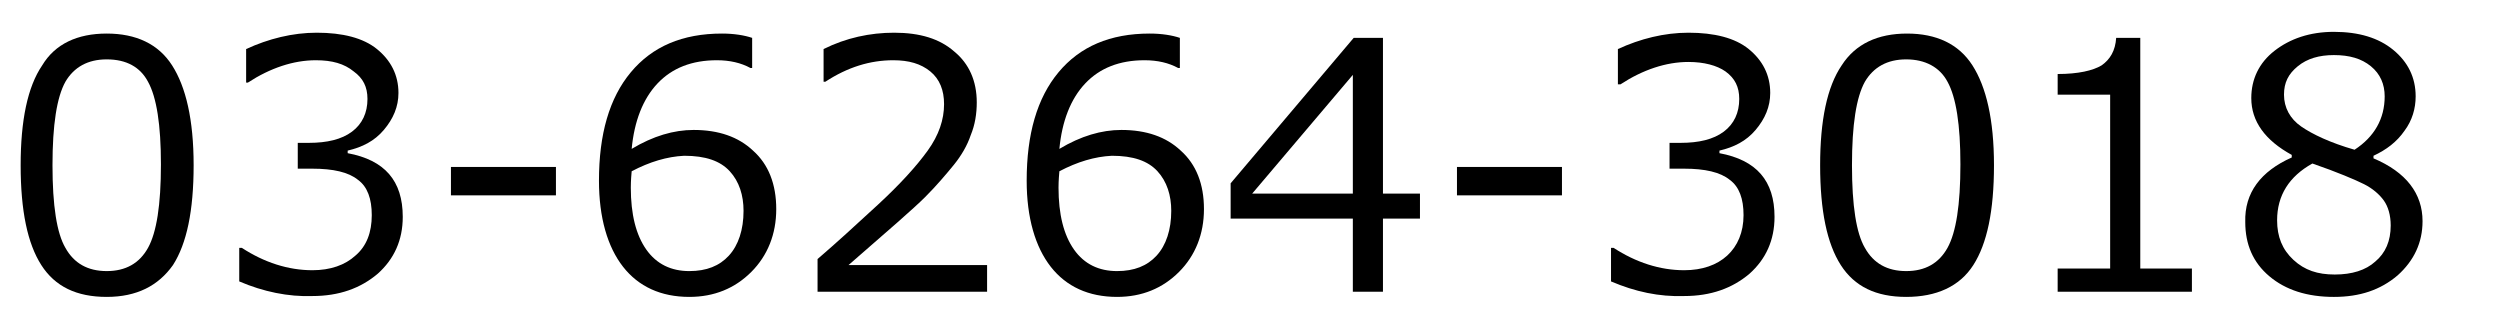 <?xml version="1.0" encoding="utf-8"?>
<!-- Generator: Adobe Illustrator 25.0.1, SVG Export Plug-In . SVG Version: 6.00 Build 0)  -->
<svg version="1.1" id="レイヤー_1" xmlns="http://www.w3.org/2000/svg" xmlns:xlink="http://www.w3.org/1999/xlink" x="0px"
	 y="0px" viewBox="0 0 290.5 36.5" style="enable-background:new 0 0 290.5 36.5;" xml:space="preserve">
<style type="text/css">
	.st0{fill:#000000;}
</style>
<g>
	<path class="st0" d="M0.2-58.4c-3.5,0-6-1.2-7.6-3.7c-1.6-2.5-2.4-6.3-2.4-11.6c0-5.2,0.8-9.1,2.5-11.6c1.6-2.5,4.2-3.7,7.6-3.7
		c3.4,0,6,1.2,7.6,3.7c1.6,2.5,2.5,6.3,2.5,11.6c0,5.3-0.8,9.1-2.4,11.6C6.2-59.6,3.7-58.4,0.2-58.4z M0.2-86
		c-2.2,0-3.8,0.9-4.8,2.6c-1,1.8-1.5,5-1.5,9.7c0,4.7,0.5,7.9,1.5,9.6c1,1.8,2.6,2.7,4.8,2.7S4-62.3,5-64c1-1.8,1.5-5,1.5-9.7
		c0-4.6-0.5-7.8-1.5-9.6C4.1-85.1,2.4-86,0.2-86z"/>
	<path class="st0" d="M15.6-60.2v-3.9h0.3c2.6,1.7,5.4,2.6,8.2,2.6c2.1,0,3.8-0.6,5-1.7C30.4-64.4,31-66,31-68
		c0-1.9-0.5-3.3-1.6-4.1s-2.9-1.3-5.3-1.3h-1.7v-3h1.3c2.1,0,3.8-0.4,5-1.3c1.2-0.9,1.8-2.2,1.8-3.8c0-1.4-0.5-2.4-1.6-3.2
		c-1-0.7-2.5-1.1-4.3-1.1c-2.6,0-5.3,0.9-7.9,2.6h-0.2v-3.8c2.6-1.2,5.4-1.9,8.2-1.9c3,0,5.4,0.6,7,1.9s2.5,3,2.5,5.1
		c0,1.6-0.6,3-1.7,4.3c-1.1,1.3-2.5,2-4.2,2.4v0.3c4.3,0.8,6.4,3.2,6.4,7.4c0,2.7-1,4.9-2.9,6.6c-2,1.7-4.5,2.6-7.6,2.6
		C21.2-58.4,18.4-59,15.6-60.2z"/>
	<path class="st0" d="M52.3-70.2H40.1v-3.3h12.2V-70.2z"/>
	<path class="st0" d="M75.2-88.5v3.5h-0.2c-1.1-0.5-2.4-0.8-3.8-0.8c-2.9,0-5.2,0.9-6.9,2.7c-1.7,1.8-2.7,4.4-3,7.6
		c2.5-1.5,4.9-2.2,7.2-2.2c2.9,0,5.2,0.8,6.9,2.4s2.7,3.9,2.7,6.8c0,2.9-1,5.4-2.9,7.3c-1.9,1.9-4.3,2.9-7.2,2.9
		c-3.3,0-5.9-1.2-7.7-3.5c-1.8-2.3-2.8-5.7-2.8-10c0-5.4,1.2-9.6,3.7-12.6c2.5-3,6-4.5,10.6-4.5C73.1-89,74.2-88.8,75.2-88.5z
		 M61.2-73c-0.1,1.1-0.1,1.7-0.1,1.9c0,3.1,0.6,5.5,1.8,7.2c1.2,1.7,2.9,2.5,5,2.5c2,0,3.5-0.6,4.6-1.8c1.1-1.2,1.7-3,1.7-5.2
		c0-1.8-0.5-3.4-1.6-4.6s-2.8-1.8-5.3-1.8C65.3-74.7,63.2-74.1,61.2-73z"/>
	<path class="st0" d="M102.4-59H82.7v-3.8c2.1-1.8,4.4-3.9,7-6.3s4.5-4.5,5.8-6.3c1.3-1.8,1.9-3.6,1.9-5.4c0-1.6-0.5-2.9-1.6-3.8
		c-1.1-0.9-2.5-1.3-4.3-1.3c-2.7,0-5.3,0.8-7.9,2.5h-0.2v-3.8c2.6-1.3,5.4-1.9,8.2-1.9c3,0,5.3,0.7,7,2.2c1.7,1.4,2.6,3.4,2.6,5.9
		c0,1.3-0.2,2.6-0.7,3.8c-0.4,1.2-1.1,2.4-2,3.5c-0.9,1.1-2,2.4-3.3,3.7s-4.3,3.9-8.9,7.9h16.1V-59z"/>
	<path class="st0" d="M124.9-88.5v3.5h-0.2c-1.1-0.5-2.4-0.8-3.8-0.8c-2.9,0-5.2,0.9-6.9,2.7c-1.7,1.8-2.7,4.4-3,7.6
		c2.5-1.5,4.9-2.2,7.2-2.2c2.9,0,5.2,0.8,6.9,2.4s2.7,3.9,2.7,6.8c0,2.9-1,5.4-2.9,7.3c-1.9,1.9-4.3,2.9-7.2,2.9
		c-3.3,0-5.9-1.2-7.7-3.5c-1.8-2.3-2.8-5.7-2.8-10c0-5.4,1.2-9.6,3.7-12.6c2.5-3,6-4.5,10.6-4.5C122.8-89,123.9-88.8,124.9-88.5z
		 M110.9-73c-0.1,1.1-0.1,1.7-0.1,1.9c0,3.1,0.6,5.5,1.8,7.2c1.2,1.7,2.9,2.5,5,2.5c2,0,3.5-0.6,4.6-1.8c1.1-1.2,1.7-3,1.7-5.2
		c0-1.8-0.5-3.4-1.6-4.6s-2.8-1.8-5.3-1.8C115-74.7,112.9-74.1,110.9-73z"/>
	<path class="st0" d="M152.8-67.5h-4.3v8.5h-3.5v-8.5h-14.2v-4.1l14.3-16.9h3.4v18.1h4.3V-67.5z M144.9-70.4v-13.8l-11.7,13.8H144.9
		z"/>
	<path class="st0" d="M169.3-70.2h-12.2v-3.3h12.2V-70.2z"/>
	<path class="st0" d="M175-60.2v-3.9h0.3c2.6,1.7,5.4,2.6,8.2,2.6c2.1,0,3.8-0.6,5-1.7c1.3-1.1,1.9-2.7,1.9-4.7
		c0-1.9-0.5-3.3-1.6-4.1s-2.9-1.3-5.3-1.3h-1.7v-3h1.3c2.1,0,3.8-0.4,5-1.3c1.2-0.9,1.8-2.2,1.8-3.8c0-1.4-0.5-2.4-1.6-3.2
		c-1-0.7-2.5-1.1-4.3-1.1c-2.6,0-5.3,0.9-7.9,2.6h-0.2v-3.8c2.6-1.2,5.4-1.9,8.2-1.9c3,0,5.4,0.6,7,1.9s2.5,3,2.5,5.1
		c0,1.6-0.6,3-1.7,4.3c-1.1,1.3-2.5,2-4.2,2.4v0.3c4.3,0.8,6.4,3.2,6.4,7.4c0,2.7-1,4.9-2.9,6.6c-2,1.7-4.5,2.6-7.6,2.6
		C180.6-58.4,177.7-59,175-60.2z"/>
	<path class="st0" d="M209.3-58.4c-3.5,0-6-1.2-7.6-3.7c-1.6-2.5-2.4-6.3-2.4-11.6c0-5.2,0.8-9.1,2.5-11.6c1.6-2.5,4.2-3.7,7.6-3.7
		c3.4,0,6,1.2,7.6,3.7c1.6,2.5,2.5,6.3,2.5,11.6c0,5.3-0.8,9.1-2.4,11.6C215.3-59.6,212.7-58.4,209.3-58.4z M209.3-86
		c-2.2,0-3.8,0.9-4.8,2.6c-1,1.8-1.5,5-1.5,9.7c0,4.7,0.5,7.9,1.5,9.6c1,1.8,2.6,2.7,4.8,2.7s3.8-0.9,4.8-2.7c1-1.8,1.5-5,1.5-9.7
		c0-4.6-0.5-7.8-1.5-9.6C213.1-85.1,211.5-86,209.3-86z"/>
	<path class="st0" d="M242.5-59h-15.7v-2.7h6.1v-20.2h-6.1v-2.4c2.4,0,4.1-0.4,5.1-1c1-0.7,1.6-1.7,1.7-3.2h2.8v26.8h6V-59z"/>
	<path class="st0" d="M269.1-84.4L255.9-59H252l14-26.3h-16.8v-3.2h19.9V-84.4z"/>
</g>
<g>
	<path class="st0" d="M12.4,34.5c-3.5,0-6-1.2-7.6-3.7c-1.6-2.5-2.4-6.3-2.4-11.6c0-5.2,0.8-9.1,2.5-11.6C6.4,5.1,9,3.9,12.4,3.9
		c3.4,0,6,1.2,7.6,3.7c1.6,2.5,2.5,6.3,2.5,11.6c0,5.3-0.8,9.1-2.4,11.6C18.4,33.2,15.9,34.5,12.4,34.5z M12.4,6.9
		c-2.2,0-3.8,0.9-4.8,2.6c-1,1.8-1.5,5-1.5,9.7c0,4.7,0.5,7.9,1.5,9.6c1,1.8,2.6,2.7,4.8,2.7s3.8-0.9,4.8-2.7c1-1.8,1.5-5,1.5-9.7
		c0-4.6-0.5-7.8-1.5-9.6C16.3,7.8,14.7,6.9,12.4,6.9z"/>
	<path class="st0" d="M27.8,32.7v-3.9h0.3c2.6,1.7,5.4,2.6,8.2,2.6c2.1,0,3.8-0.6,5-1.7c1.3-1.1,1.9-2.7,1.9-4.7
		c0-1.9-0.5-3.3-1.6-4.1c-1.1-0.9-2.9-1.3-5.3-1.3h-1.7v-3h1.3c2.1,0,3.8-0.4,5-1.3c1.2-0.9,1.8-2.2,1.8-3.8c0-1.4-0.5-2.4-1.6-3.2
		C40,7.4,38.6,7,36.7,7c-2.6,0-5.3,0.9-7.9,2.6h-0.2V5.7c2.6-1.2,5.4-1.9,8.2-1.9c3,0,5.4,0.6,7,1.9s2.5,3,2.5,5.1
		c0,1.6-0.6,3-1.7,4.3c-1.1,1.3-2.5,2-4.2,2.4v0.3c4.3,0.8,6.4,3.2,6.4,7.4c0,2.7-1,4.9-2.9,6.6c-2,1.7-4.5,2.6-7.6,2.6
		C33.5,34.5,30.6,33.9,27.8,32.7z"/>
	<path class="st0" d="M64.6,22.7H52.4v-3.3h12.2V22.7z"/>
	<path class="st0" d="M87.4,4.4v3.5h-0.2C86.1,7.3,84.8,7,83.3,7c-2.9,0-5.2,0.9-6.9,2.7c-1.7,1.8-2.7,4.4-3,7.6
		c2.5-1.5,4.9-2.2,7.2-2.2c2.9,0,5.2,0.8,6.9,2.4c1.8,1.6,2.7,3.9,2.7,6.8c0,2.9-1,5.4-2.9,7.3c-1.9,1.9-4.3,2.9-7.2,2.9
		c-3.3,0-5.9-1.2-7.7-3.5c-1.8-2.3-2.8-5.7-2.8-10c0-5.4,1.2-9.6,3.7-12.6c2.5-3,6-4.5,10.6-4.5C85.3,3.9,86.5,4.1,87.4,4.4z
		 M73.4,19.9c-0.1,1.1-0.1,1.7-0.1,1.9c0,3.1,0.6,5.5,1.8,7.2c1.2,1.7,2.9,2.5,5,2.5c2,0,3.5-0.6,4.6-1.8c1.1-1.2,1.7-3,1.7-5.2
		c0-1.8-0.5-3.4-1.6-4.6c-1.1-1.2-2.8-1.8-5.3-1.8C77.5,18.2,75.5,18.8,73.4,19.9z"/>
	<path class="st0" d="M114.6,33.9H95v-3.8c2.1-1.8,4.4-3.9,7-6.3s4.5-4.5,5.8-6.3c1.3-1.8,1.9-3.6,1.9-5.4c0-1.6-0.5-2.9-1.6-3.8
		C107,7.4,105.6,7,103.8,7c-2.7,0-5.3,0.8-7.9,2.5h-0.2V5.7c2.6-1.3,5.4-1.9,8.2-1.9c3,0,5.3,0.7,7,2.2c1.7,1.4,2.6,3.4,2.6,5.9
		c0,1.3-0.2,2.6-0.7,3.8c-0.4,1.2-1.1,2.4-2,3.5c-0.9,1.1-2,2.4-3.3,3.7s-4.3,3.9-8.9,7.9h16.1V33.9z"/>
	<path class="st0" d="M137.1,4.4v3.5h-0.2C135.8,7.3,134.5,7,133,7c-2.9,0-5.2,0.9-6.9,2.7c-1.7,1.8-2.7,4.4-3,7.6
		c2.5-1.5,4.9-2.2,7.2-2.2c2.9,0,5.2,0.8,6.9,2.4c1.8,1.6,2.7,3.9,2.7,6.8c0,2.9-1,5.4-2.9,7.3c-1.9,1.9-4.3,2.9-7.2,2.9
		c-3.3,0-5.9-1.2-7.7-3.5c-1.8-2.3-2.8-5.7-2.8-10c0-5.4,1.2-9.6,3.7-12.6c2.5-3,6-4.5,10.6-4.5C135,3.9,136.2,4.1,137.1,4.4z
		 M123.1,19.9c-0.1,1.1-0.1,1.7-0.1,1.9c0,3.1,0.6,5.5,1.8,7.2c1.2,1.7,2.9,2.5,5,2.5c2,0,3.5-0.6,4.6-1.8c1.1-1.2,1.7-3,1.7-5.2
		c0-1.8-0.5-3.4-1.6-4.6c-1.1-1.2-2.8-1.8-5.3-1.8C127.2,18.2,125.2,18.8,123.1,19.9z"/>
	<path class="st0" d="M165,25.4h-4.3v8.5h-3.5v-8.5H143v-4.1l14.3-16.9h3.4v18.1h4.3V25.4z M157.2,22.5V8.7l-11.7,13.8H157.2z"/>
	<path class="st0" d="M181.5,22.7h-12.2v-3.3h12.2V22.7z"/>
	<path class="st0" d="M187.2,32.7v-3.9h0.3c2.6,1.7,5.4,2.6,8.2,2.6c2.1,0,3.8-0.6,5-1.7s1.9-2.7,1.9-4.7c0-1.9-0.5-3.3-1.6-4.1
		c-1.1-0.9-2.9-1.3-5.3-1.3h-1.7v-3h1.3c2.1,0,3.8-0.4,5-1.3s1.8-2.2,1.8-3.8c0-1.4-0.5-2.4-1.6-3.2c-1-0.7-2.5-1.1-4.3-1.1
		c-2.6,0-5.3,0.9-7.9,2.6H188V5.7c2.6-1.2,5.4-1.9,8.2-1.9c3,0,5.4,0.6,7,1.9s2.5,3,2.5,5.1c0,1.6-0.6,3-1.7,4.3s-2.5,2-4.2,2.4v0.3
		c4.3,0.8,6.4,3.2,6.4,7.4c0,2.7-1,4.9-2.9,6.6c-2,1.7-4.5,2.6-7.6,2.6C192.8,34.5,190,33.9,187.2,32.7z"/>
	<path class="st0" d="M221.5,34.5c-3.5,0-6-1.2-7.6-3.7c-1.6-2.5-2.4-6.3-2.4-11.6c0-5.2,0.8-9.1,2.5-11.6c1.6-2.5,4.2-3.7,7.6-3.7
		c3.4,0,6,1.2,7.6,3.7c1.6,2.5,2.5,6.3,2.5,11.6c0,5.3-0.8,9.1-2.4,11.6S225,34.5,221.5,34.5z M221.5,6.9c-2.2,0-3.8,0.9-4.8,2.6
		c-1,1.8-1.5,5-1.5,9.7c0,4.7,0.5,7.9,1.5,9.6c1,1.8,2.6,2.7,4.8,2.7s3.8-0.9,4.8-2.7c1-1.8,1.5-5,1.5-9.7c0-4.6-0.5-7.8-1.5-9.6
		C225.4,7.8,223.7,6.9,221.5,6.9z"/>
	<path class="st0" d="M254.8,33.9h-15.7v-2.7h6.1V11h-6.1V8.6c2.4,0,4.1-0.4,5.1-1c1-0.7,1.6-1.7,1.7-3.2h2.8v26.8h6V33.9z"/>
	<path class="st0" d="M266.3,18.3V18c-3.1-1.7-4.7-3.9-4.7-6.6c0-2.2,0.9-4.1,2.7-5.5s4.1-2.2,6.9-2.2c2.9,0,5.2,0.7,6.9,2.1
		s2.6,3.2,2.6,5.4c0,1.4-0.4,2.8-1.3,4c-0.9,1.3-2.1,2.2-3.6,2.9v0.3c3.8,1.6,5.7,4.1,5.7,7.3c0,2.5-1,4.6-2.9,6.3
		c-2,1.7-4.4,2.5-7.4,2.5c-3.1,0-5.6-0.8-7.5-2.4c-1.9-1.6-2.8-3.7-2.8-6.3C260.8,22.4,262.7,19.9,266.3,18.3z M268.7,19
		c-2.7,1.5-4.1,3.7-4.1,6.6c0,1.9,0.6,3.4,1.9,4.6c1.3,1.2,2.8,1.7,4.8,1.7c2,0,3.6-0.5,4.7-1.5c1.2-1,1.8-2.4,1.8-4.2
		c0-1.2-0.3-2.2-0.8-2.9c-0.5-0.7-1.3-1.4-2.3-1.9S271.6,20,268.7,19z M277.1,11.2c0-1.4-0.5-2.6-1.6-3.5s-2.5-1.3-4.3-1.3
		c-1.7,0-3.1,0.4-4.2,1.3s-1.6,1.9-1.6,3.3c0,1.5,0.7,2.8,2,3.7s3.4,1.9,6.2,2.7C275.9,15.9,277.1,13.8,277.1,11.2z"/>
</g>
</svg>
